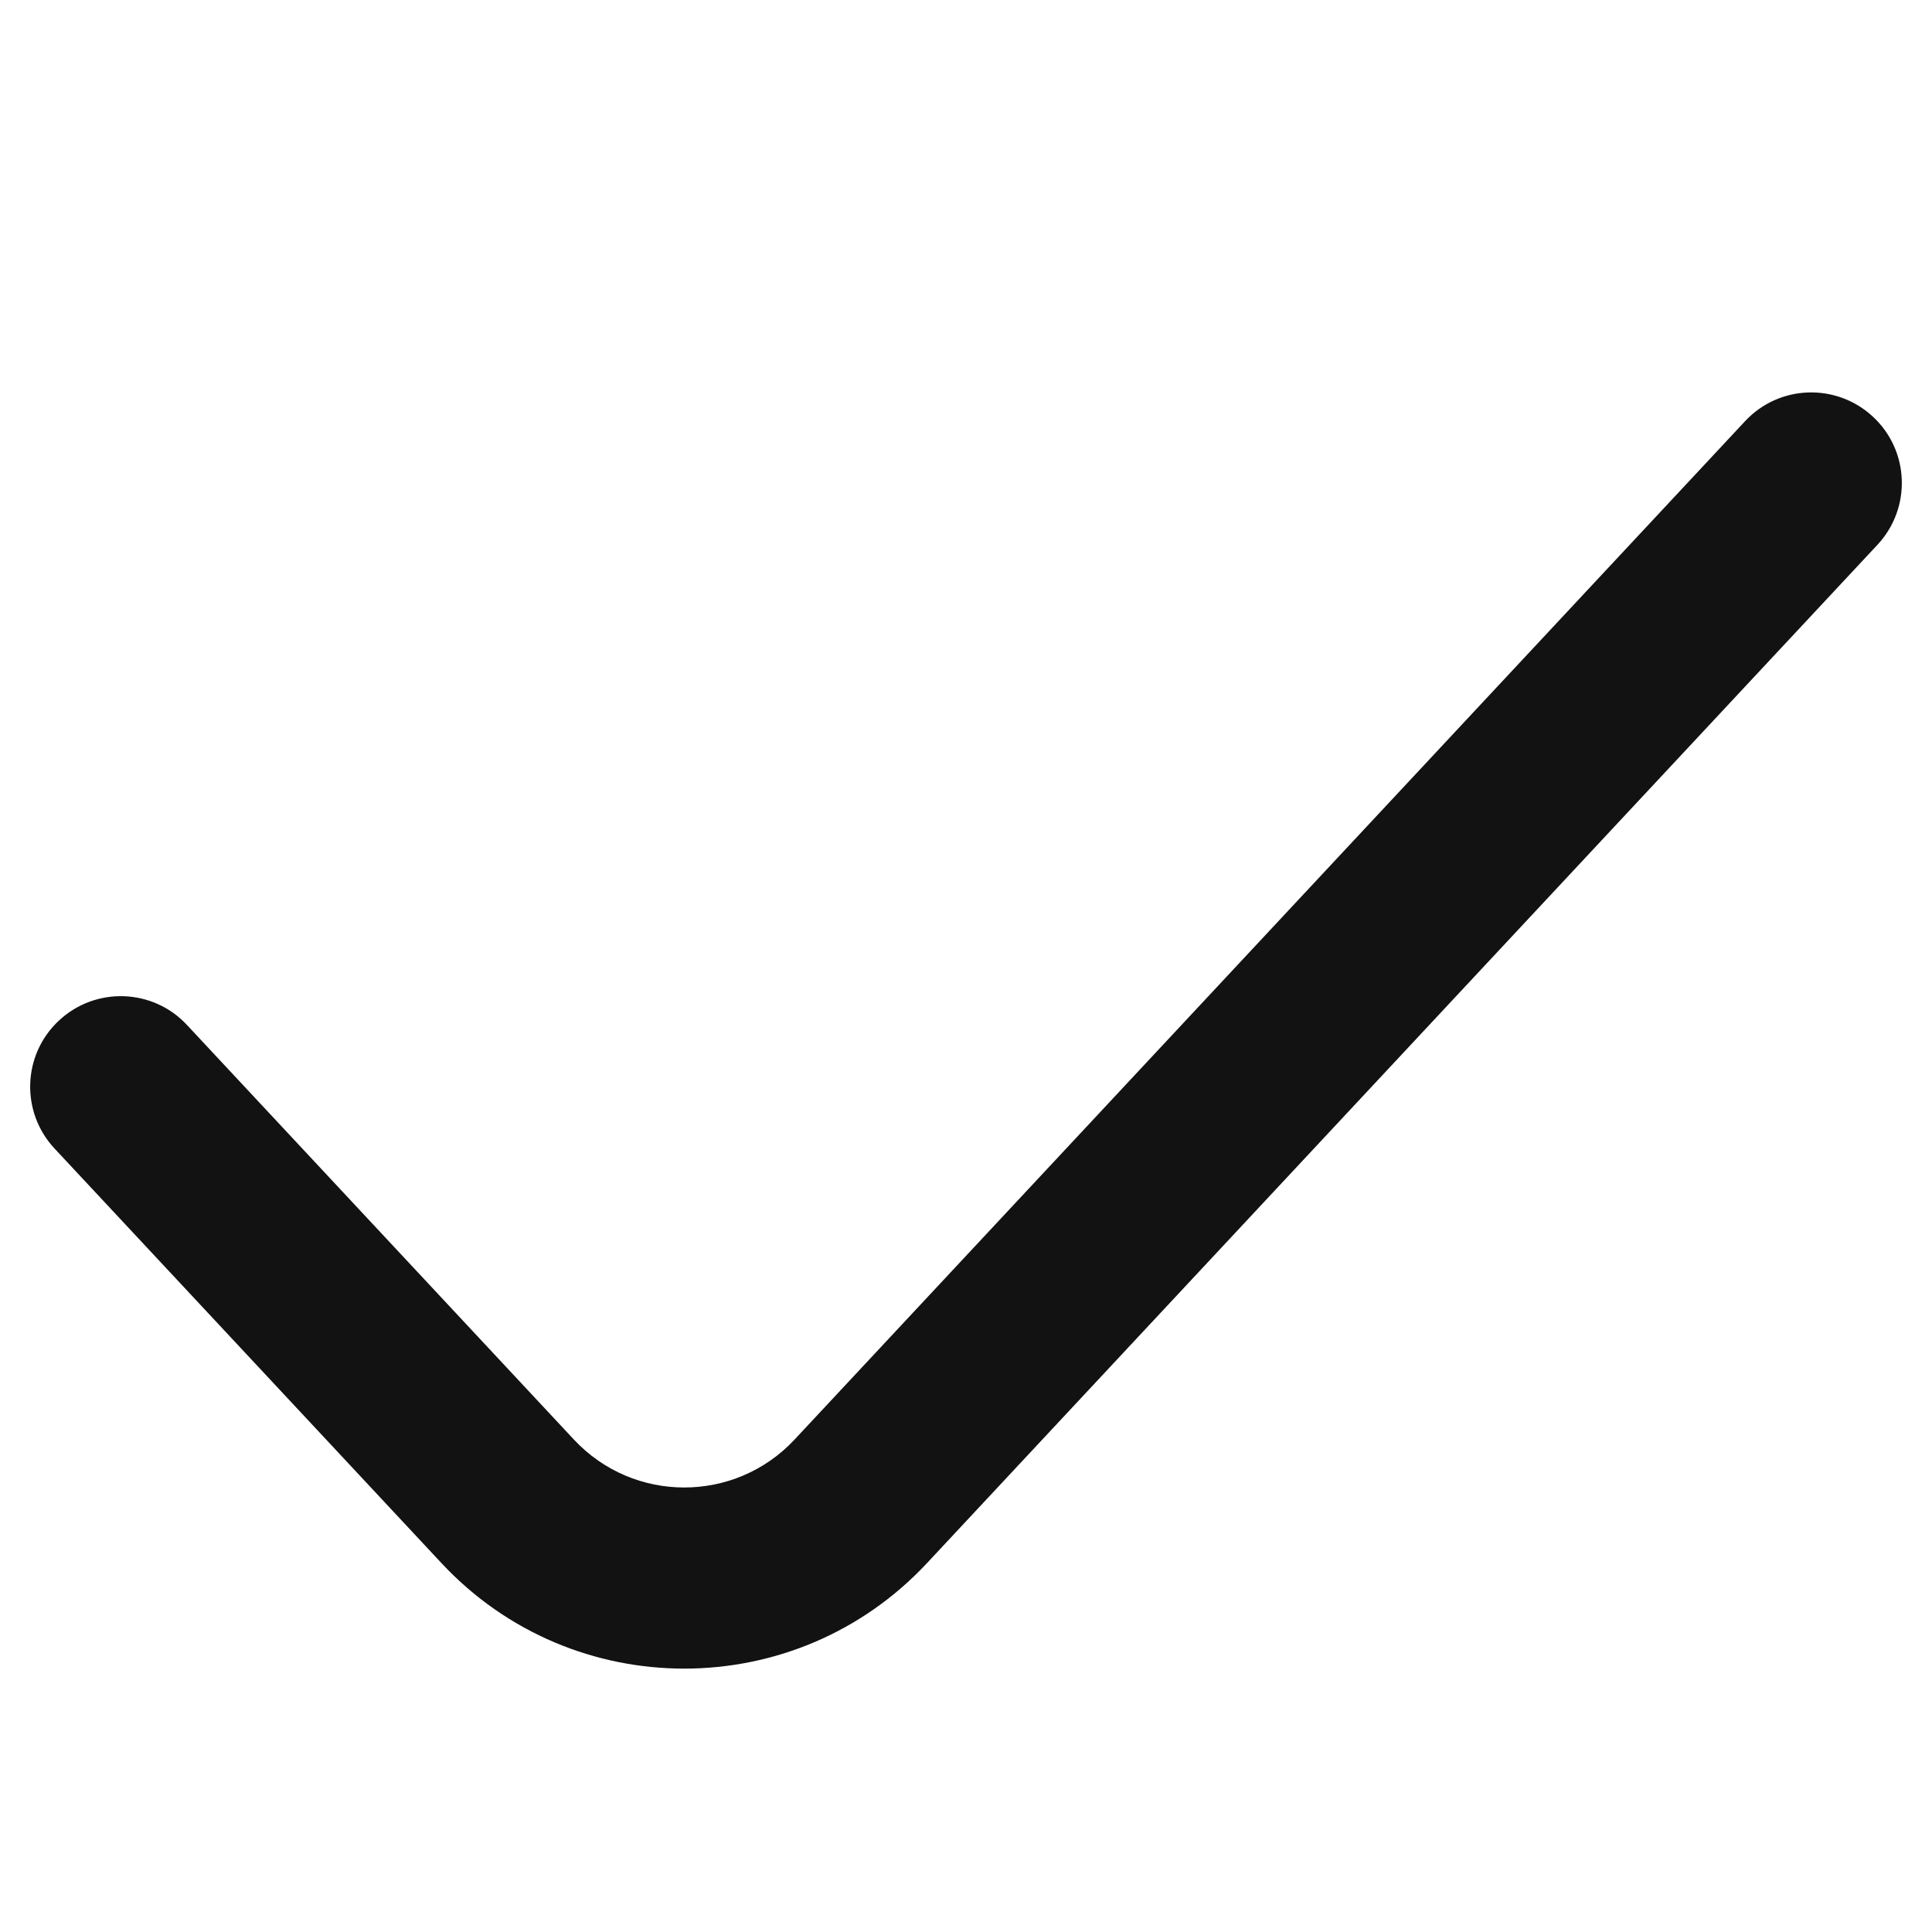 <svg width="16" height="16" viewBox="0 0 16 16" fill="none" xmlns="http://www.w3.org/2000/svg">
<path fill-rule="evenodd" clip-rule="evenodd" d="M15.512 3.452C15.815 3.734 15.831 4.209 15.548 4.512L7.677 12.945C6.59 14.11 4.743 14.11 3.656 12.945L0.452 9.512C0.169 9.209 0.185 8.734 0.488 8.452C0.791 8.169 1.266 8.185 1.548 8.488L4.753 11.922C5.247 12.451 6.086 12.451 6.58 11.922L14.452 3.488C14.734 3.185 15.209 3.169 15.512 3.452Z" fill="#121212"/>
</svg>
